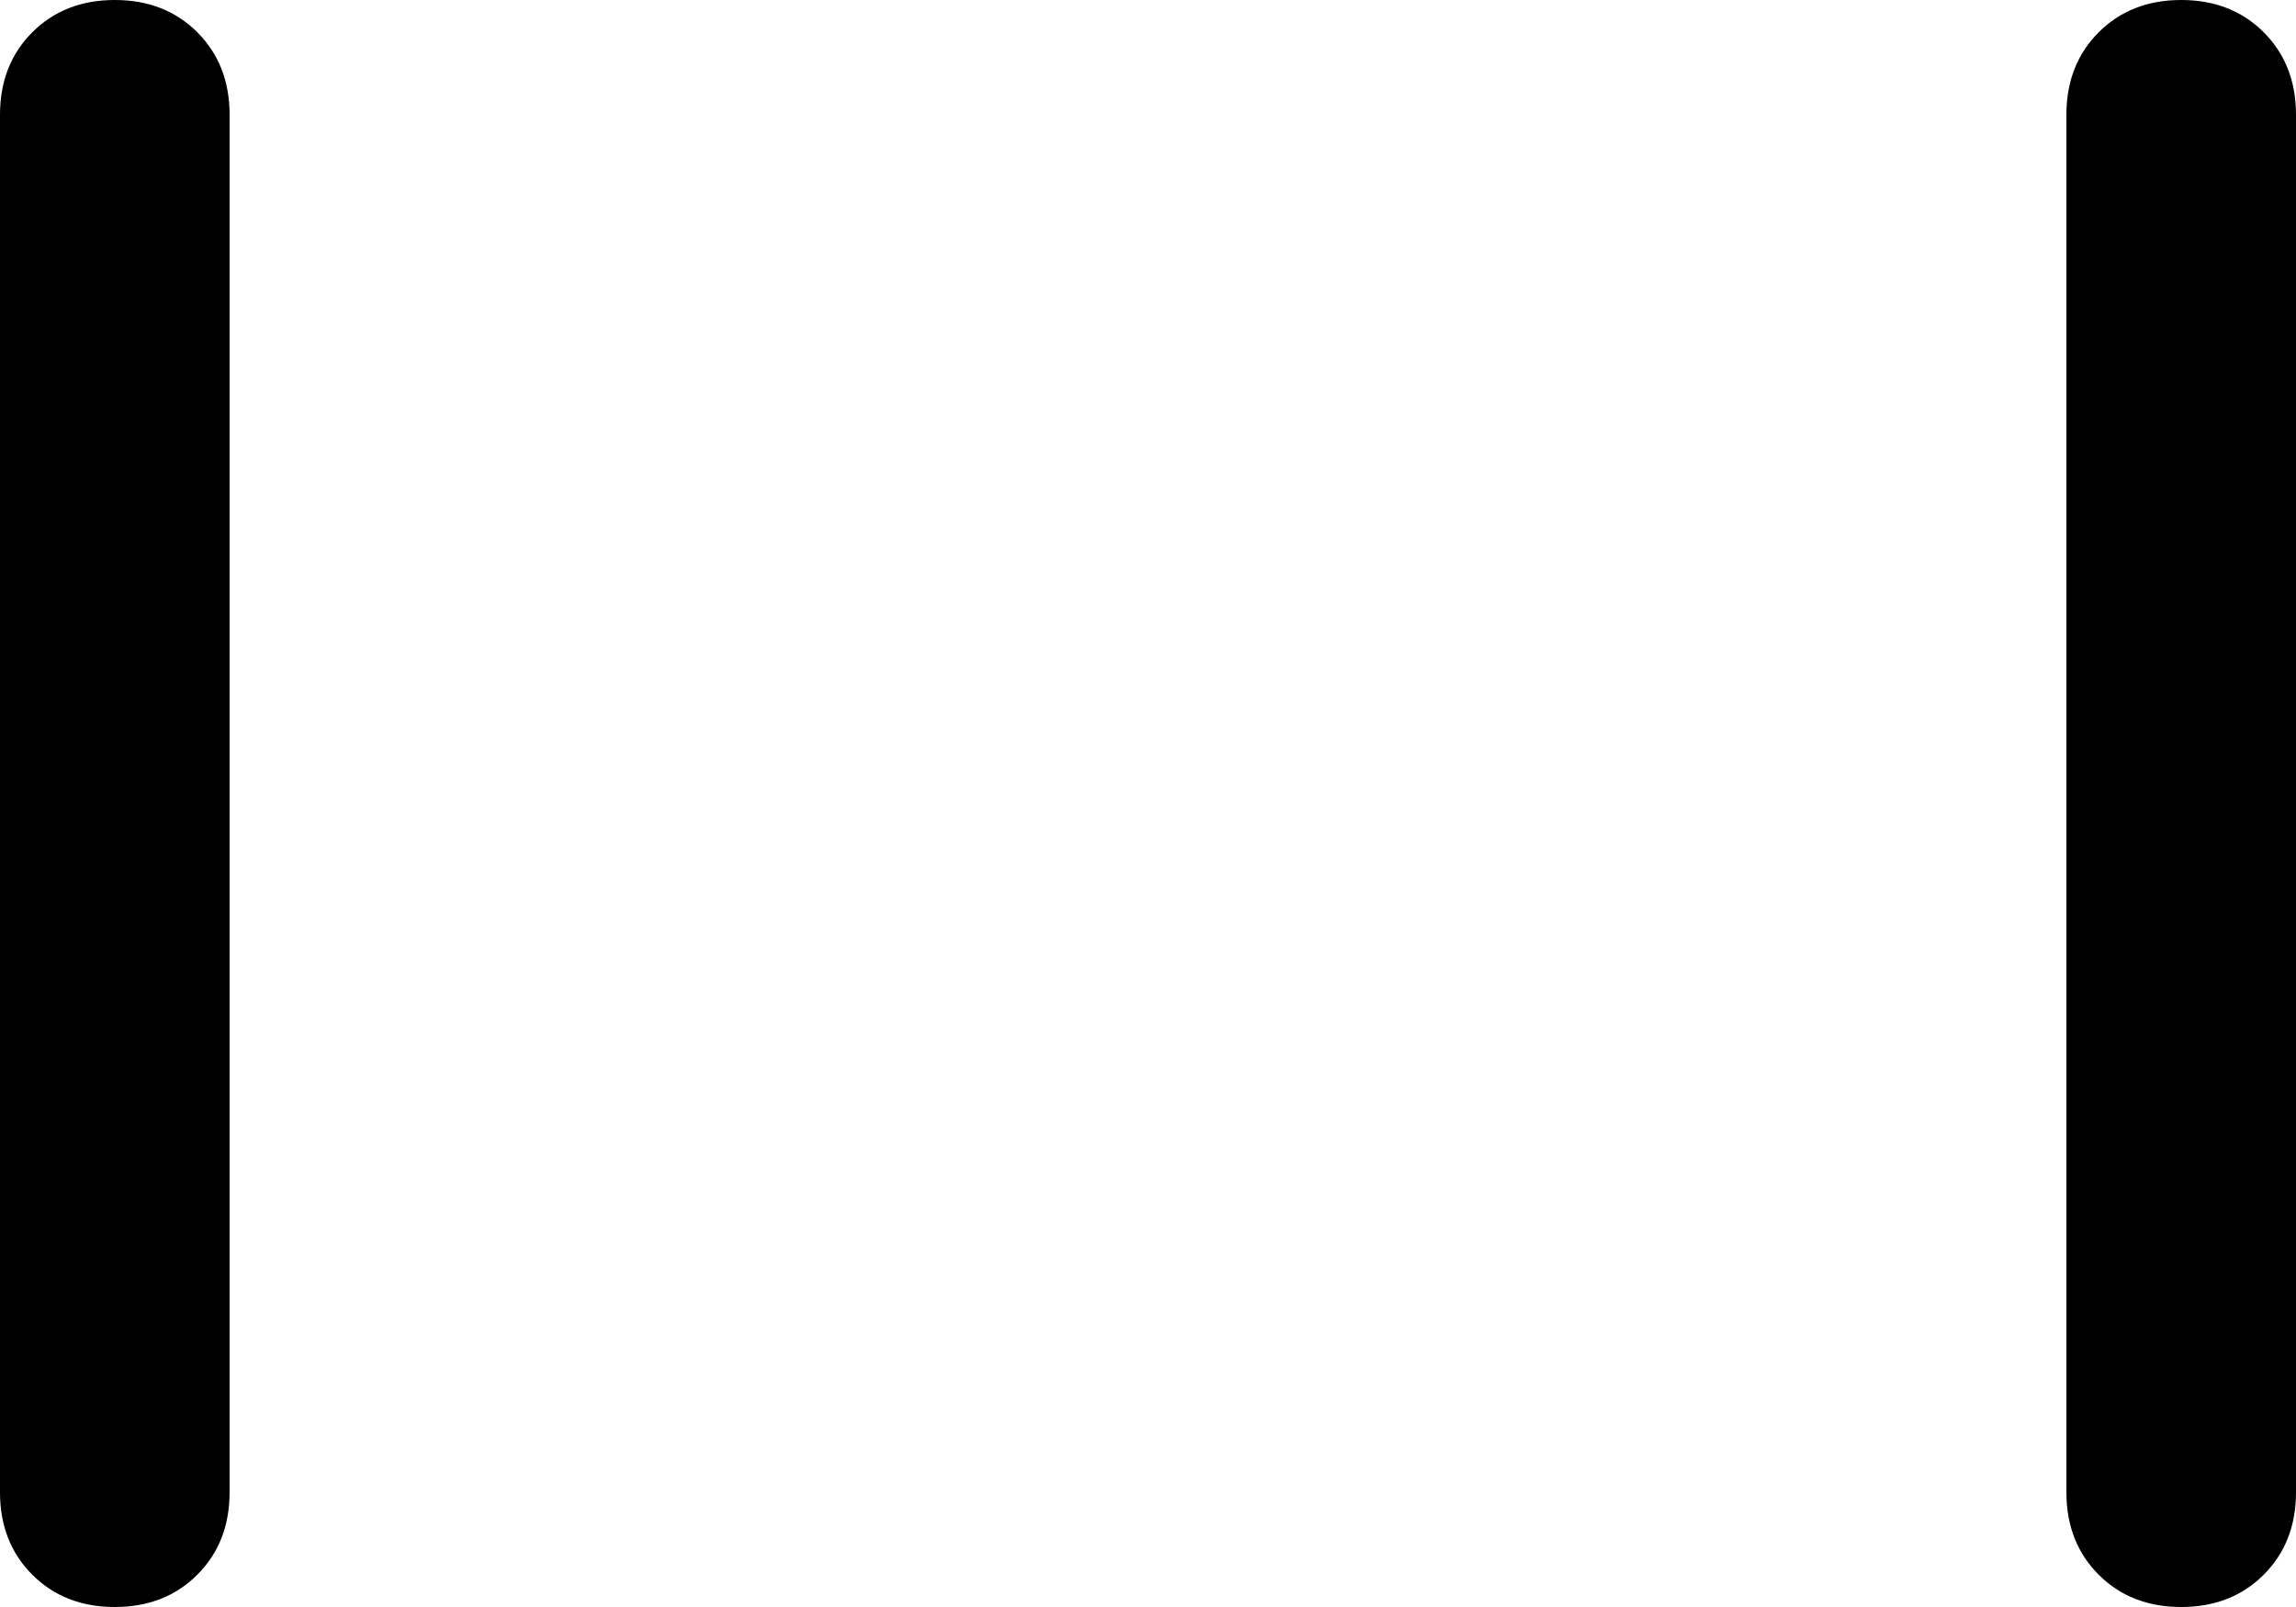 <svg xmlns="http://www.w3.org/2000/svg" viewBox="0 0 640 448">
    <path d="M 64 32 Q 64 18 55 9 L 55 9 Q 46 0 32 0 Q 18 0 9 9 Q 0 18 0 32 L 0 416 Q 0 430 9 439 Q 18 448 32 448 Q 46 448 55 439 Q 64 430 64 416 L 64 32 L 64 32 Z M 640 32 Q 640 18 631 9 L 631 9 Q 622 0 608 0 Q 594 0 585 9 Q 576 18 576 32 L 576 416 Q 576 430 585 439 Q 594 448 608 448 Q 622 448 631 439 Q 640 430 640 416 L 640 32 L 640 32 Z"/>
</svg>
